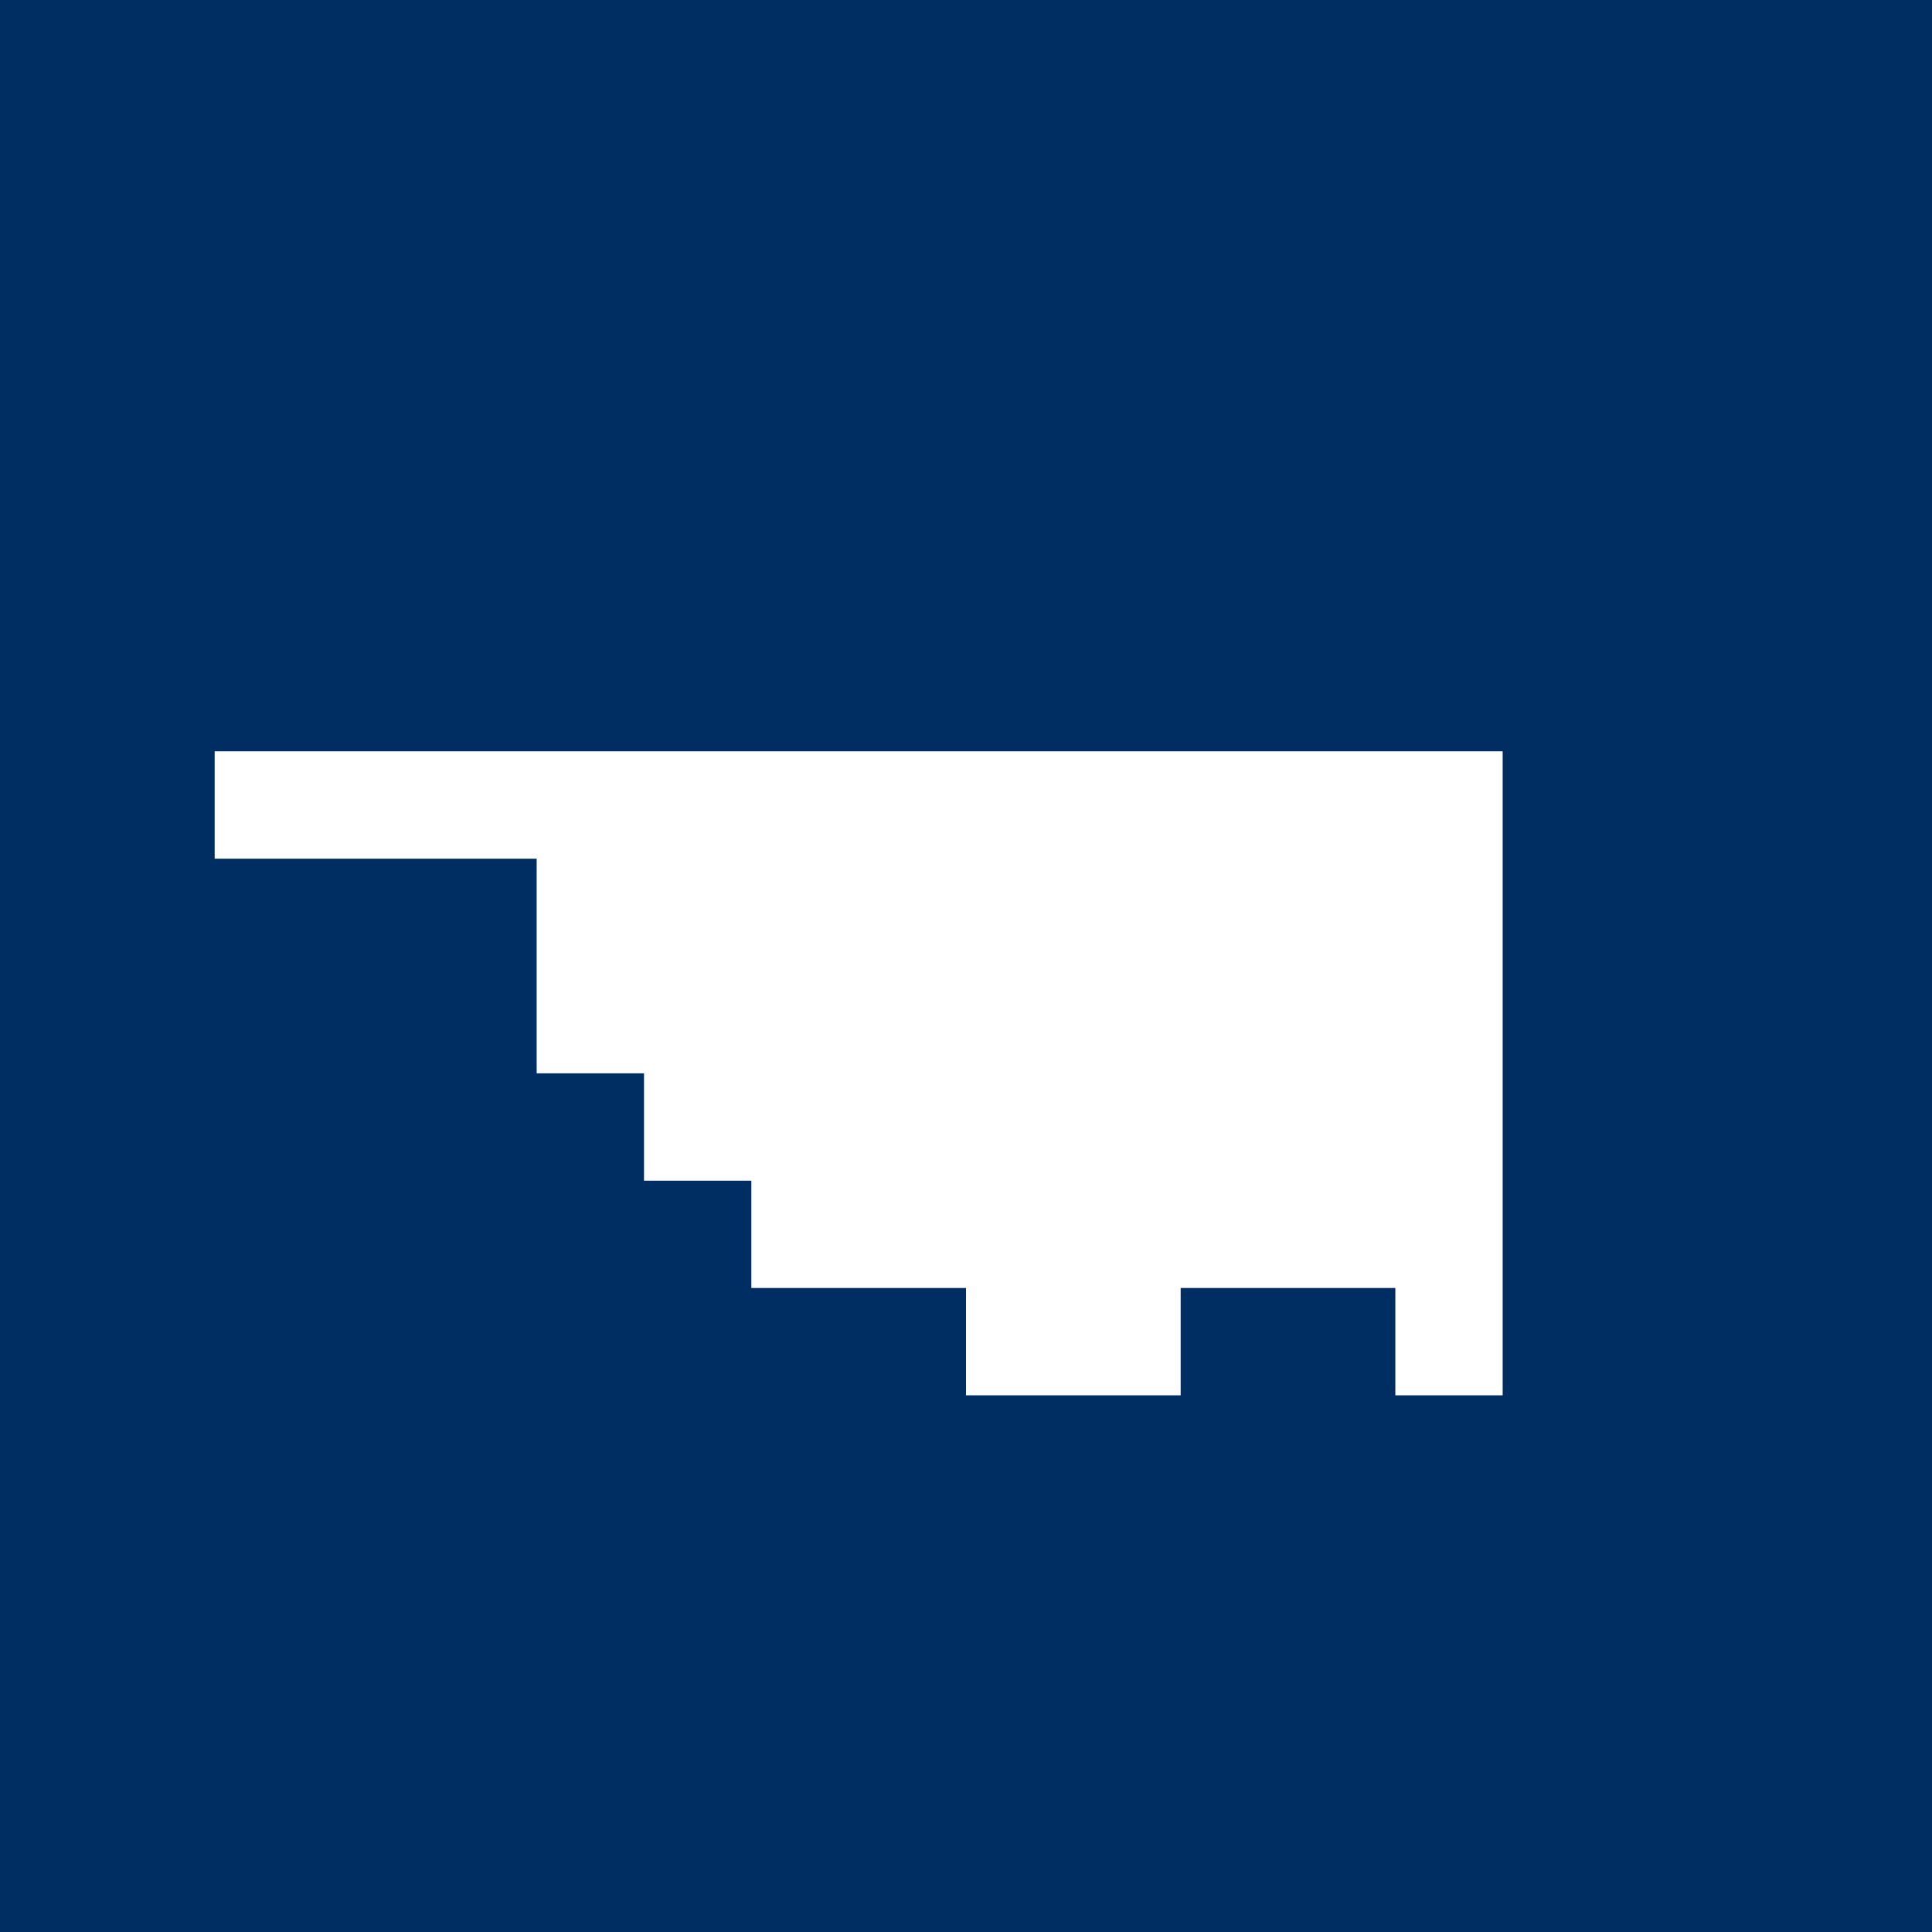 <!-- by TradingView --><svg width="18" height="18" fill="none" xmlns="http://www.w3.org/2000/svg"><path fill="#002D62" d="M0 0h18v18H0z"/><path d="M14 7H2v1h3v2h1v1h1v1h2v1h2v-1h2v1h1V7z" fill="#fff"/></svg>